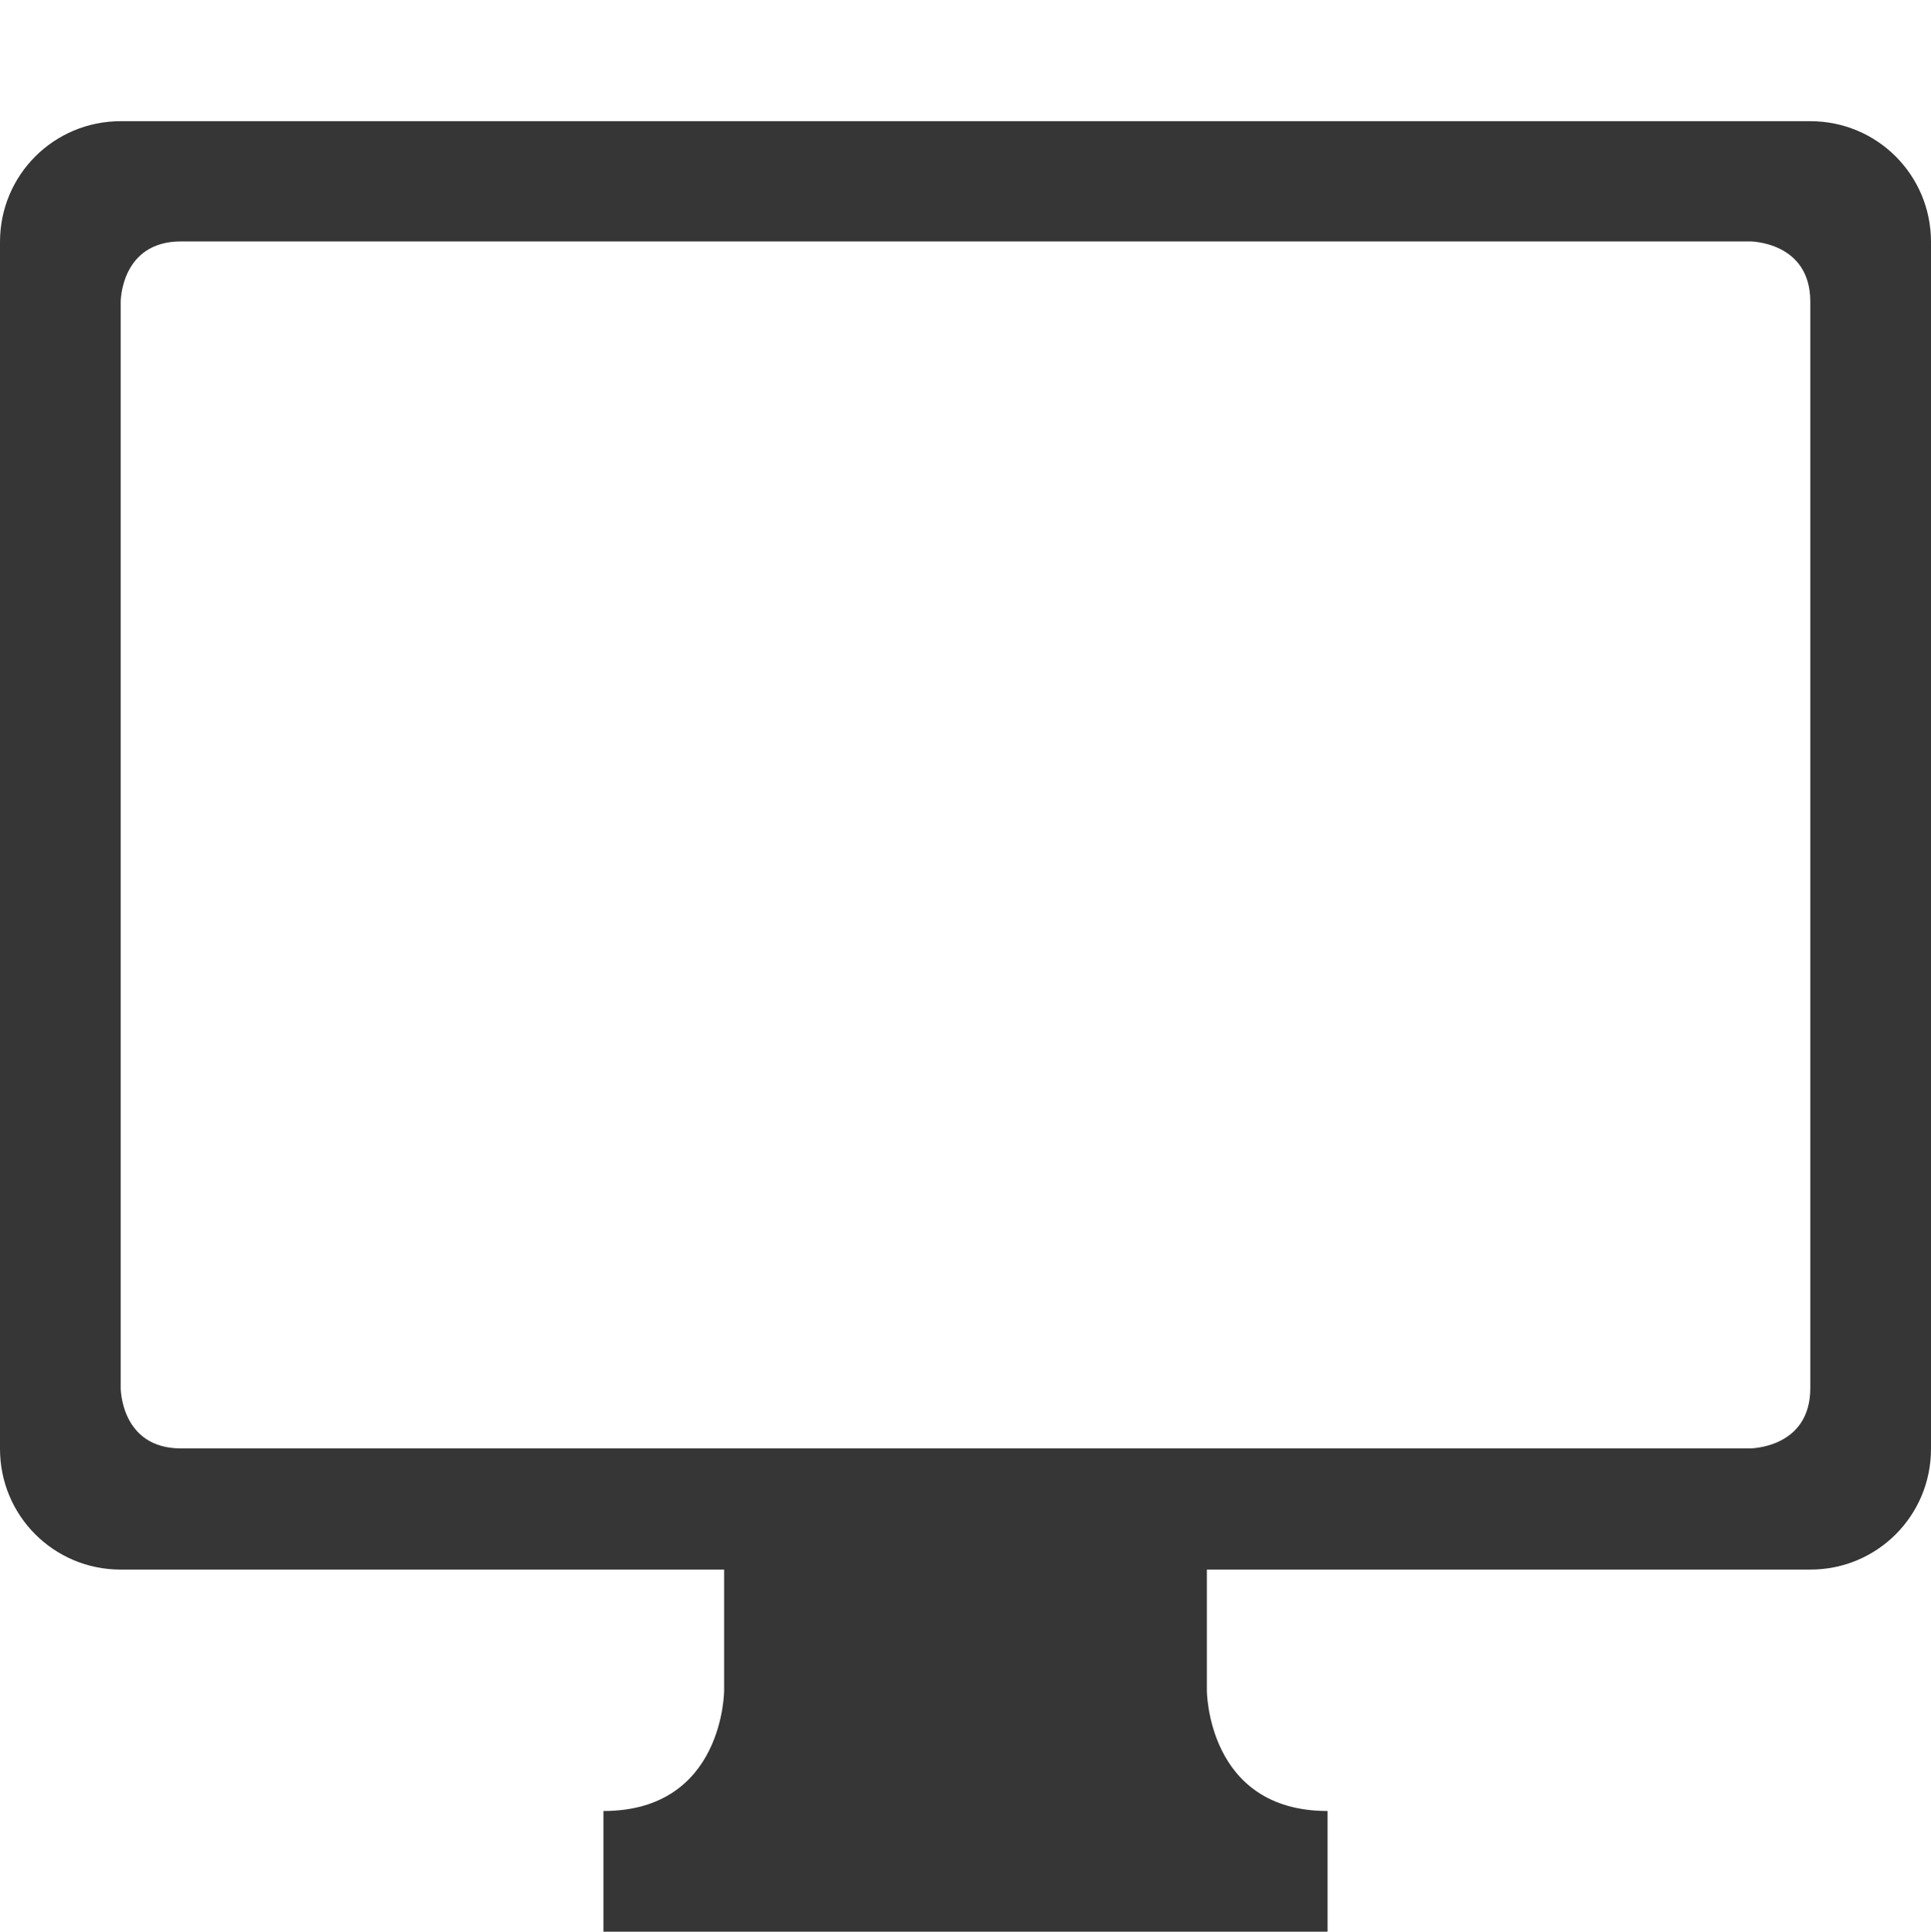 <svg height='16.004' width='16' xmlns='http://www.w3.org/2000/svg'>
    <path d='M1 1.004c-.554 0-1 .446-1 1v10c0 .554.446 1 1 1h5v1s0 1-1 1v1h6v-1c-1 0-1-1-1-1v-1h5c.554 0 1-.446 1-1v-10c0-.554-.446-1-1-1zM1.5 2h13s.5 0 .5.5v9c0 .5-.5.5-.5.5h-13c-.5 0-.5-.5-.5-.5v-9s0-.5.5-.5z' fill='#363636'/>
</svg>
